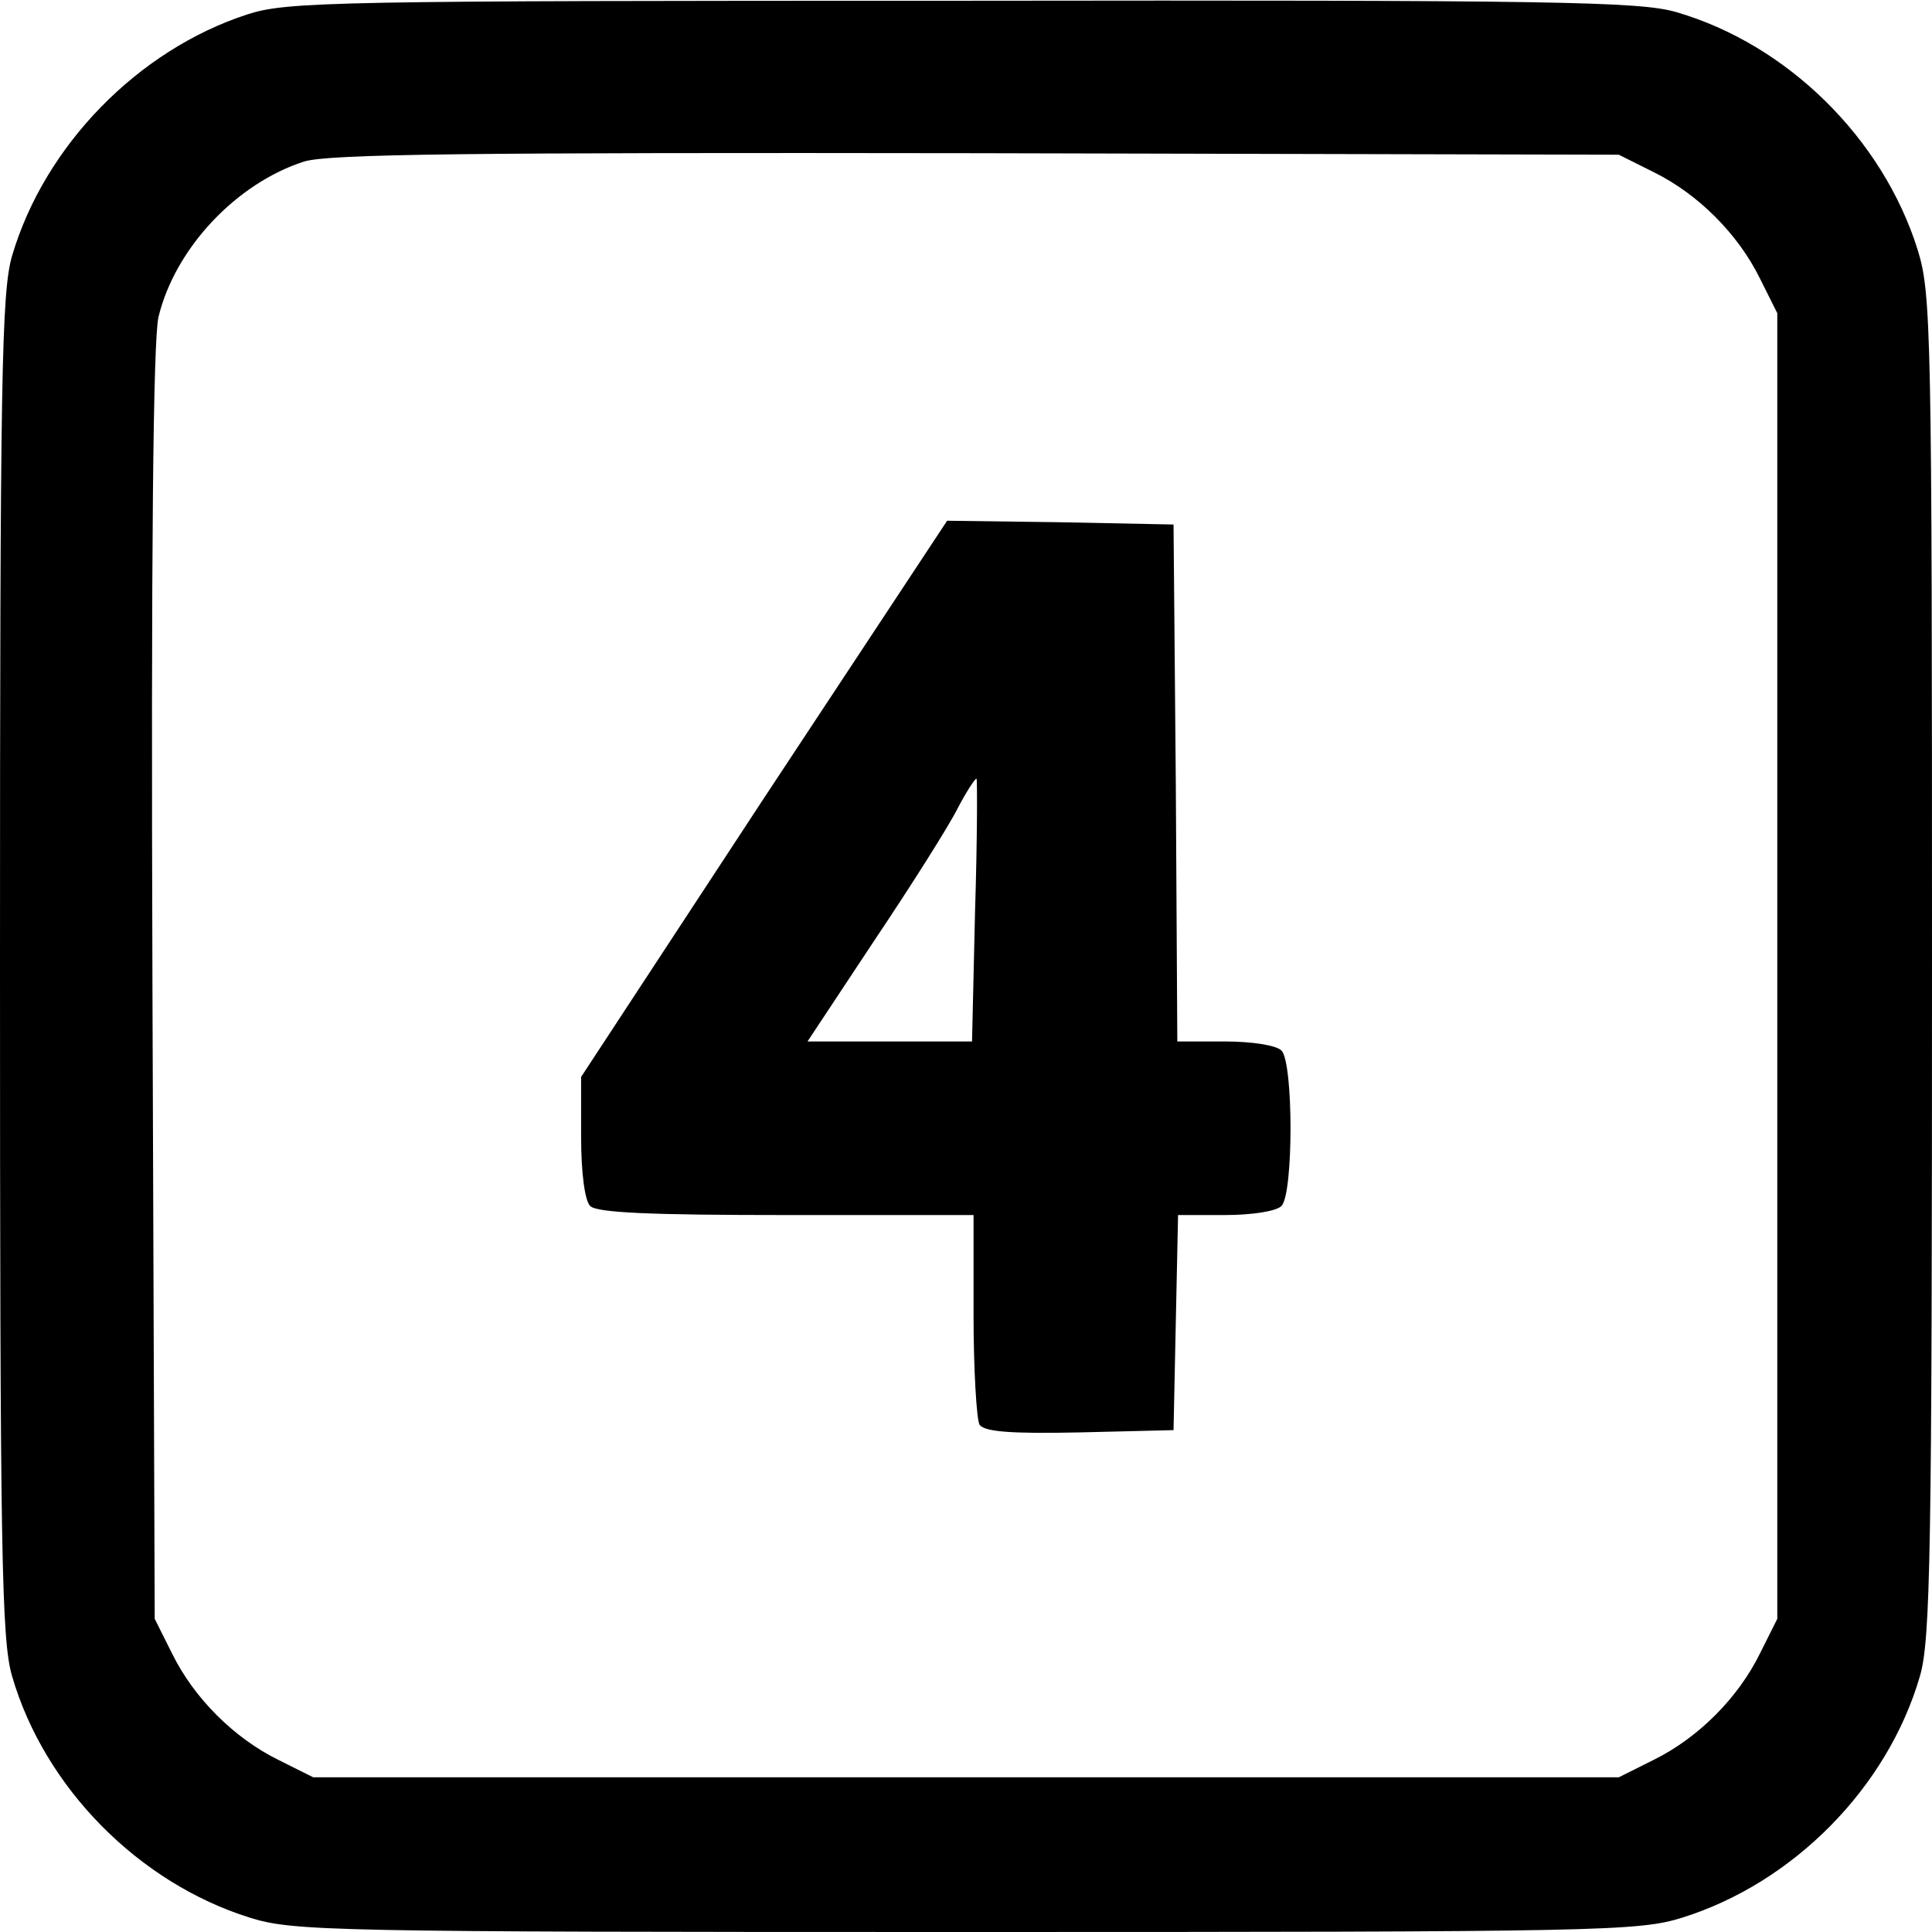 <?xml version="1.0" standalone="no"?>
<!DOCTYPE svg PUBLIC "-//W3C//DTD SVG 20010904//EN"
 "http://www.w3.org/TR/2001/REC-SVG-20010904/DTD/svg10.dtd">
<svg version="1.0" xmlns="http://www.w3.org/2000/svg"
 width="256pt" height="256pt" viewBox="0 0 256 256"
 preserveAspectRatio="xMidYMid meet">
<g transform="translate(0,256) scale(0.1,-0.1)"
fill="#000000" stroke="none">
<path d="M328 2541 c-145 -47 -269 -174 -312 -320 -14 -48 -16 -161 -16 -941
0 -780 2 -893 16 -941 43 -148 168 -274 315 -320 58 -18 105 -19 949 -19 844
0 891 1 949 19 147 46 272 172 315 320 14 48 16 161 16 942 0 843 -1 890 -19
948 -46 147 -172 272 -320 315 -48 14 -161 16 -945 15 -836 0 -895 -1 -948
-18z m1863 -209 c59 -29 112 -82 141 -141 l23 -46 0 -865 0 -865 -23 -46 c-29
-59 -82 -112 -141 -141 l-46 -23 -865 0 -865 0 -46 23 c-59 29 -112 82 -141
141 l-23 46 -3 840 c-2 581 1 854 8 885 22 91 103 177 193 206 34 10 215 12
892 11 l850 -2 46 -23z"/>
<path d="M1012 1502 l-242 -369 0 -79 c0 -49 5 -85 12 -92 9 -9 80 -12 260
-12 l248 0 0 -132 c0 -73 4 -139 8 -146 7 -9 40 -12 133 -10 l124 3 3 143 3
142 62 0 c36 0 68 5 75 12 16 16 16 190 0 206 -7 7 -39 12 -75 12 l-63 0 -2
343 -3 342 -150 3 -150 2 -243 -368z m280 -149 l-4 -173 -109 0 -109 0 88 133
c49 73 99 152 111 176 12 23 24 41 25 39 1 -1 1 -81 -2 -175z"/>
</g>
</svg>
